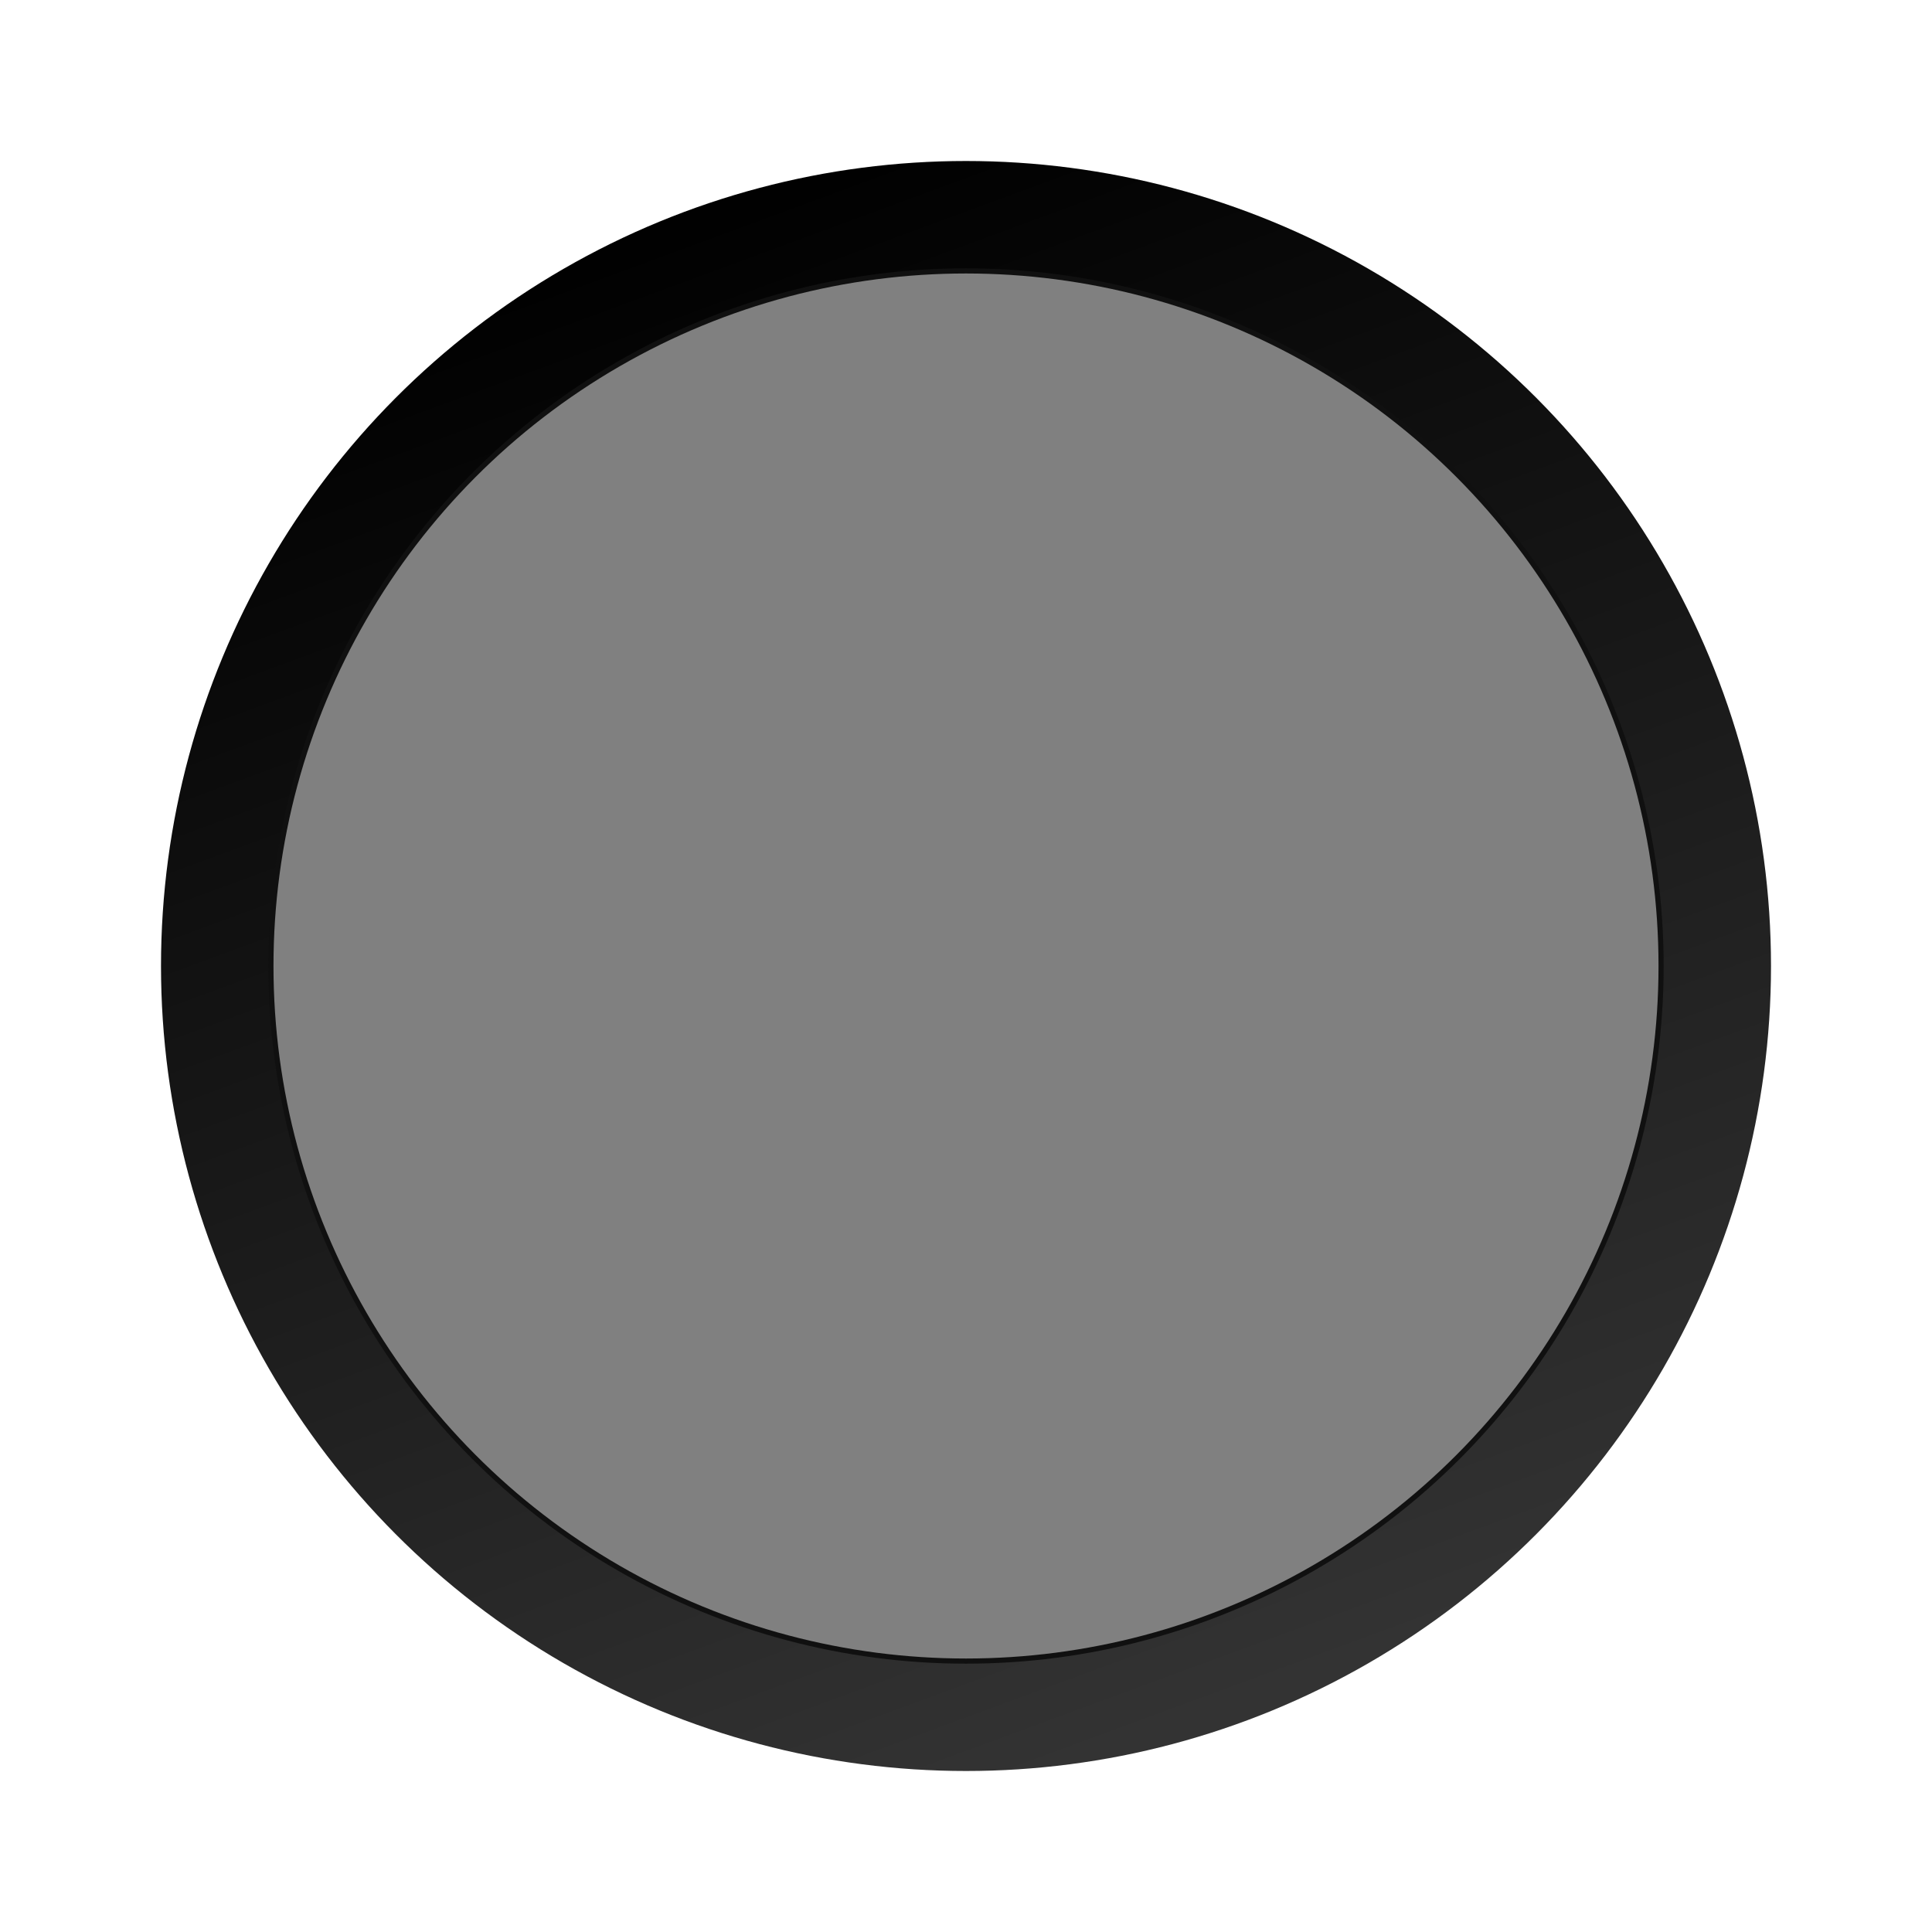 <?xml version="1.0" encoding="UTF-8" standalone="no"?>
<svg
   xmlns:dc="http://purl.org/dc/elements/1.1/"
   xmlns:cc="http://creativecommons.org/ns#"
   xmlns:rdf="http://www.w3.org/1999/02/22-rdf-syntax-ns#"
   xmlns:svg="http://www.w3.org/2000/svg"
   xmlns="http://www.w3.org/2000/svg"
   xmlns:xlink="http://www.w3.org/1999/xlink"
   width="18"
   height="18"
   version="1.1"
   id="svg32">
  <defs
     id="defs36">
    <linearGradient
       id="linearGradient1005">
      <stop
         style="stop-color:#b24c12;stop-opacity:1"
         offset="0"
         id="stop1001" />
      <stop
         style="stop-color:#59250b;stop-opacity:1"
         offset="1"
         id="stop1003" />
    </linearGradient>
    <linearGradient
       xlink:href="#linearGradient1005"
       id="linearGradient1007-3"
       x1="7.1"
       y1="2.942"
       x2="10.926"
       y2="13.344"
       gradientUnits="userSpaceOnUse"
       gradientTransform="matrix(0.922,0,0,0.922,0.705,0.705)" />
    <linearGradient
       gradientUnits="userSpaceOnUse"
       y2="2.136"
       x2="6.432"
       y1="15.864"
       x1="11.492"
       id="linearGradient905"
       xlink:href="#linearGradient903" />
    <linearGradient
       id="linearGradient903">
      <stop
         id="stop899"
         offset="0"
         style="stop-color:#333333;stop-opacity:1;" />
      <stop
         id="stop901"
         offset="1"
         style="stop-color:#010101;stop-opacity:1" />
    </linearGradient>
  </defs>
  <circle
     style="opacity:1;fill:#101010;fill-opacity:1;stroke:url(#linearGradient905);stroke-width:1;stroke-linecap:butt;stroke-linejoin:round;stroke-miterlimit:4;stroke-dasharray:none;stroke-opacity:1"
     id="path1001"
     cx="9"
     cy="9"
     r="7" />
  <circle
     style="opacity:1;fill:#808080;fill-opacity:1;stroke:none;stroke-width:0.922;stroke-linecap:butt;stroke-linejoin:round;stroke-miterlimit:4;stroke-dasharray:none;stroke-opacity:1"
     id="path1001-5"
     cx="9"
     cy="9"
     r="6.452" />
</svg>
